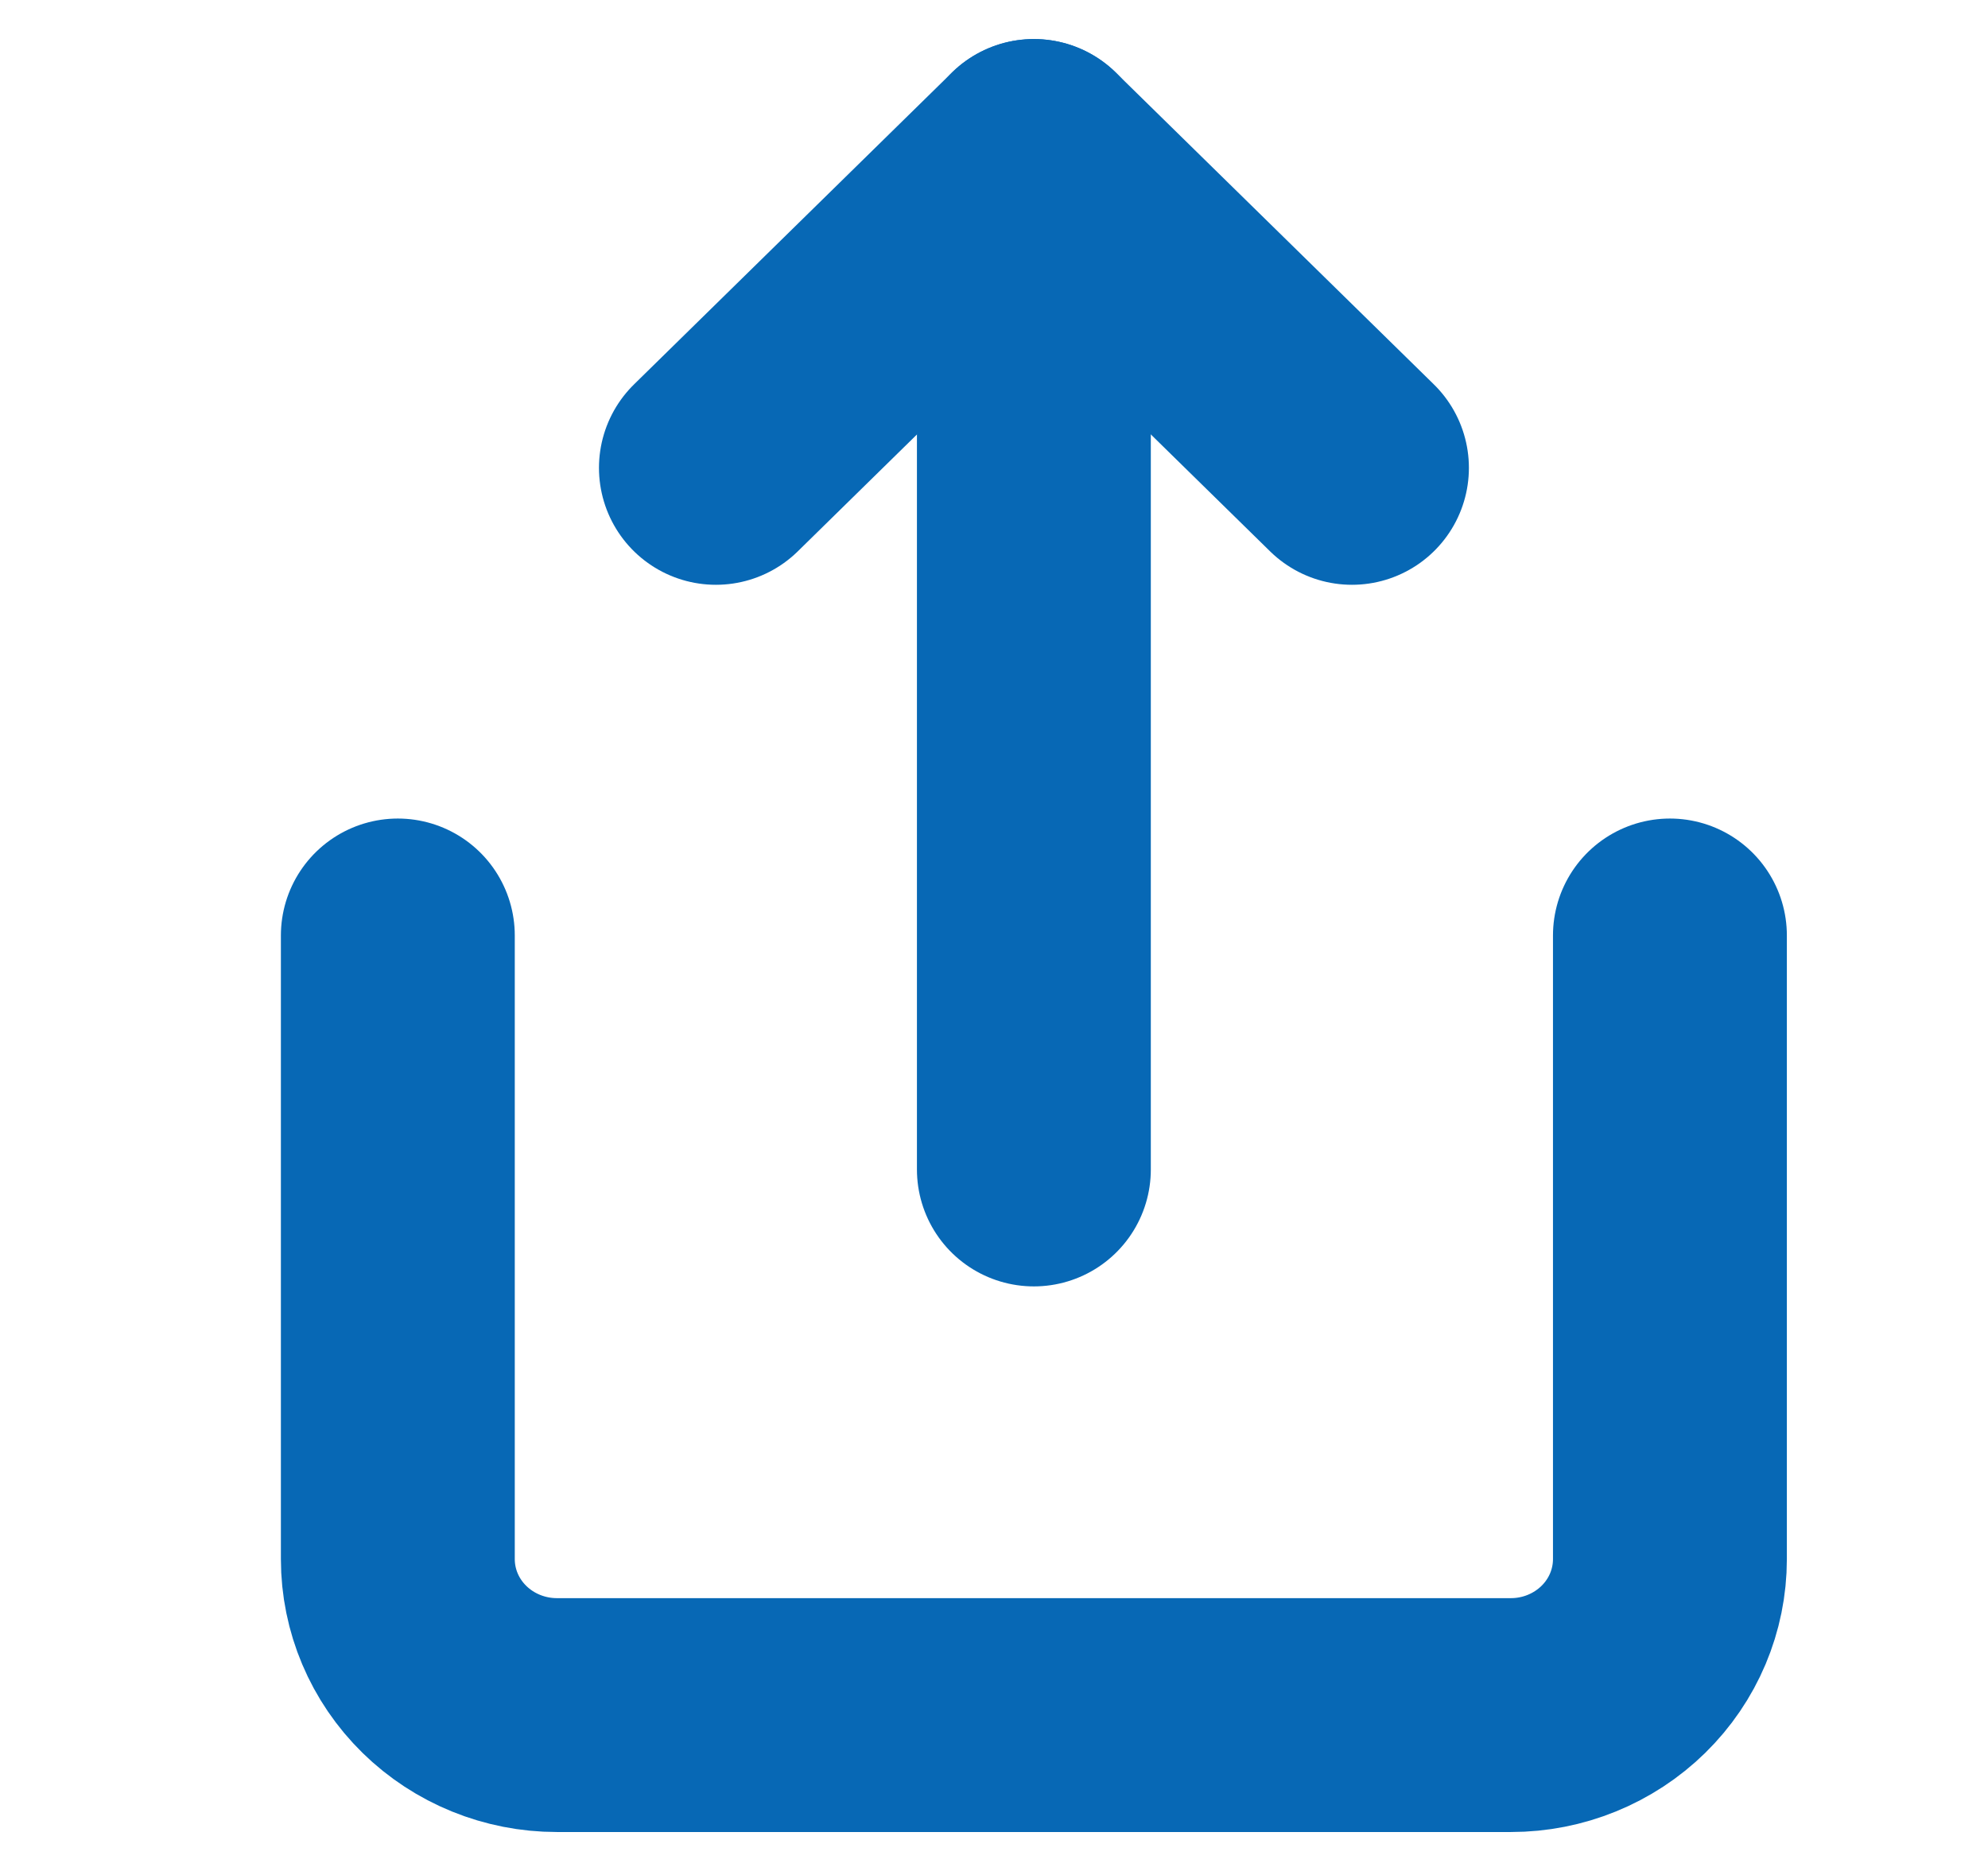 <svg width="17" height="16" viewBox="0 0 17 16" fill="none" xmlns="http://www.w3.org/2000/svg">
<path d="M3.402 8V13.333C3.402 13.687 3.545 14.026 3.8 14.276C4.055 14.526 4.401 14.667 4.762 14.667H12.921C13.281 14.667 13.627 14.526 13.882 14.276C14.137 14.026 14.28 13.687 14.28 13.333V8" stroke="#0768B5" stroke-width="2" stroke-linecap="round" stroke-linejoin="round"/>
<path d="M11.561 4.001L8.841 1.334L6.122 4.001" stroke="#0768B5" stroke-width="2" stroke-linecap="round" stroke-linejoin="round"/>
<path d="M8.841 1.334V10.001" stroke="#0768B5" stroke-width="2" stroke-linecap="round" stroke-linejoin="round"/>
</svg>
